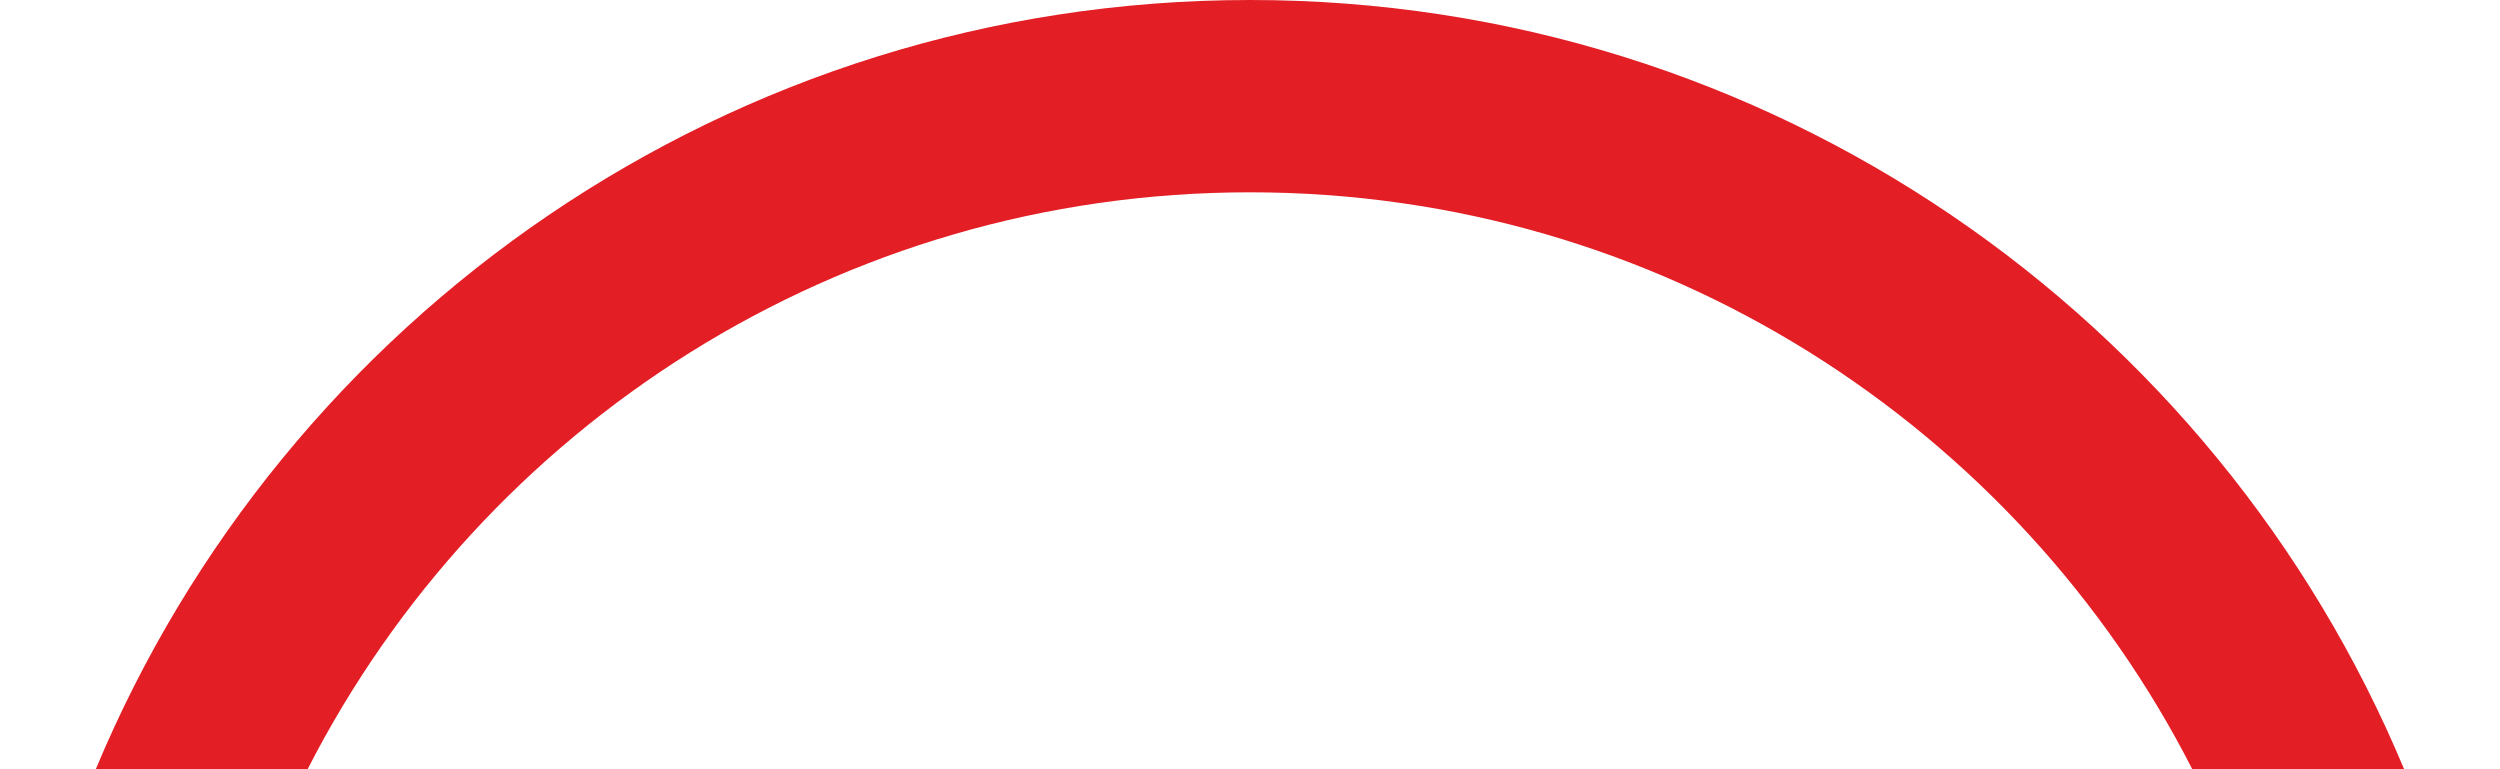 <svg width="26" height="8" viewBox="0 0 26 8" fill="none" xmlns="http://www.w3.org/2000/svg">
<path fill-rule="evenodd" clip-rule="evenodd" d="M22.8 8C20.98 4.438 17.274 2 13 2C8.725 2 5.02 4.438 3.199 8H0.996C2.955 3.302 7.592 0 13 0C18.408 0 23.044 3.302 25.003 8H22.8Z" fill="#E31E25"/>
</svg>
